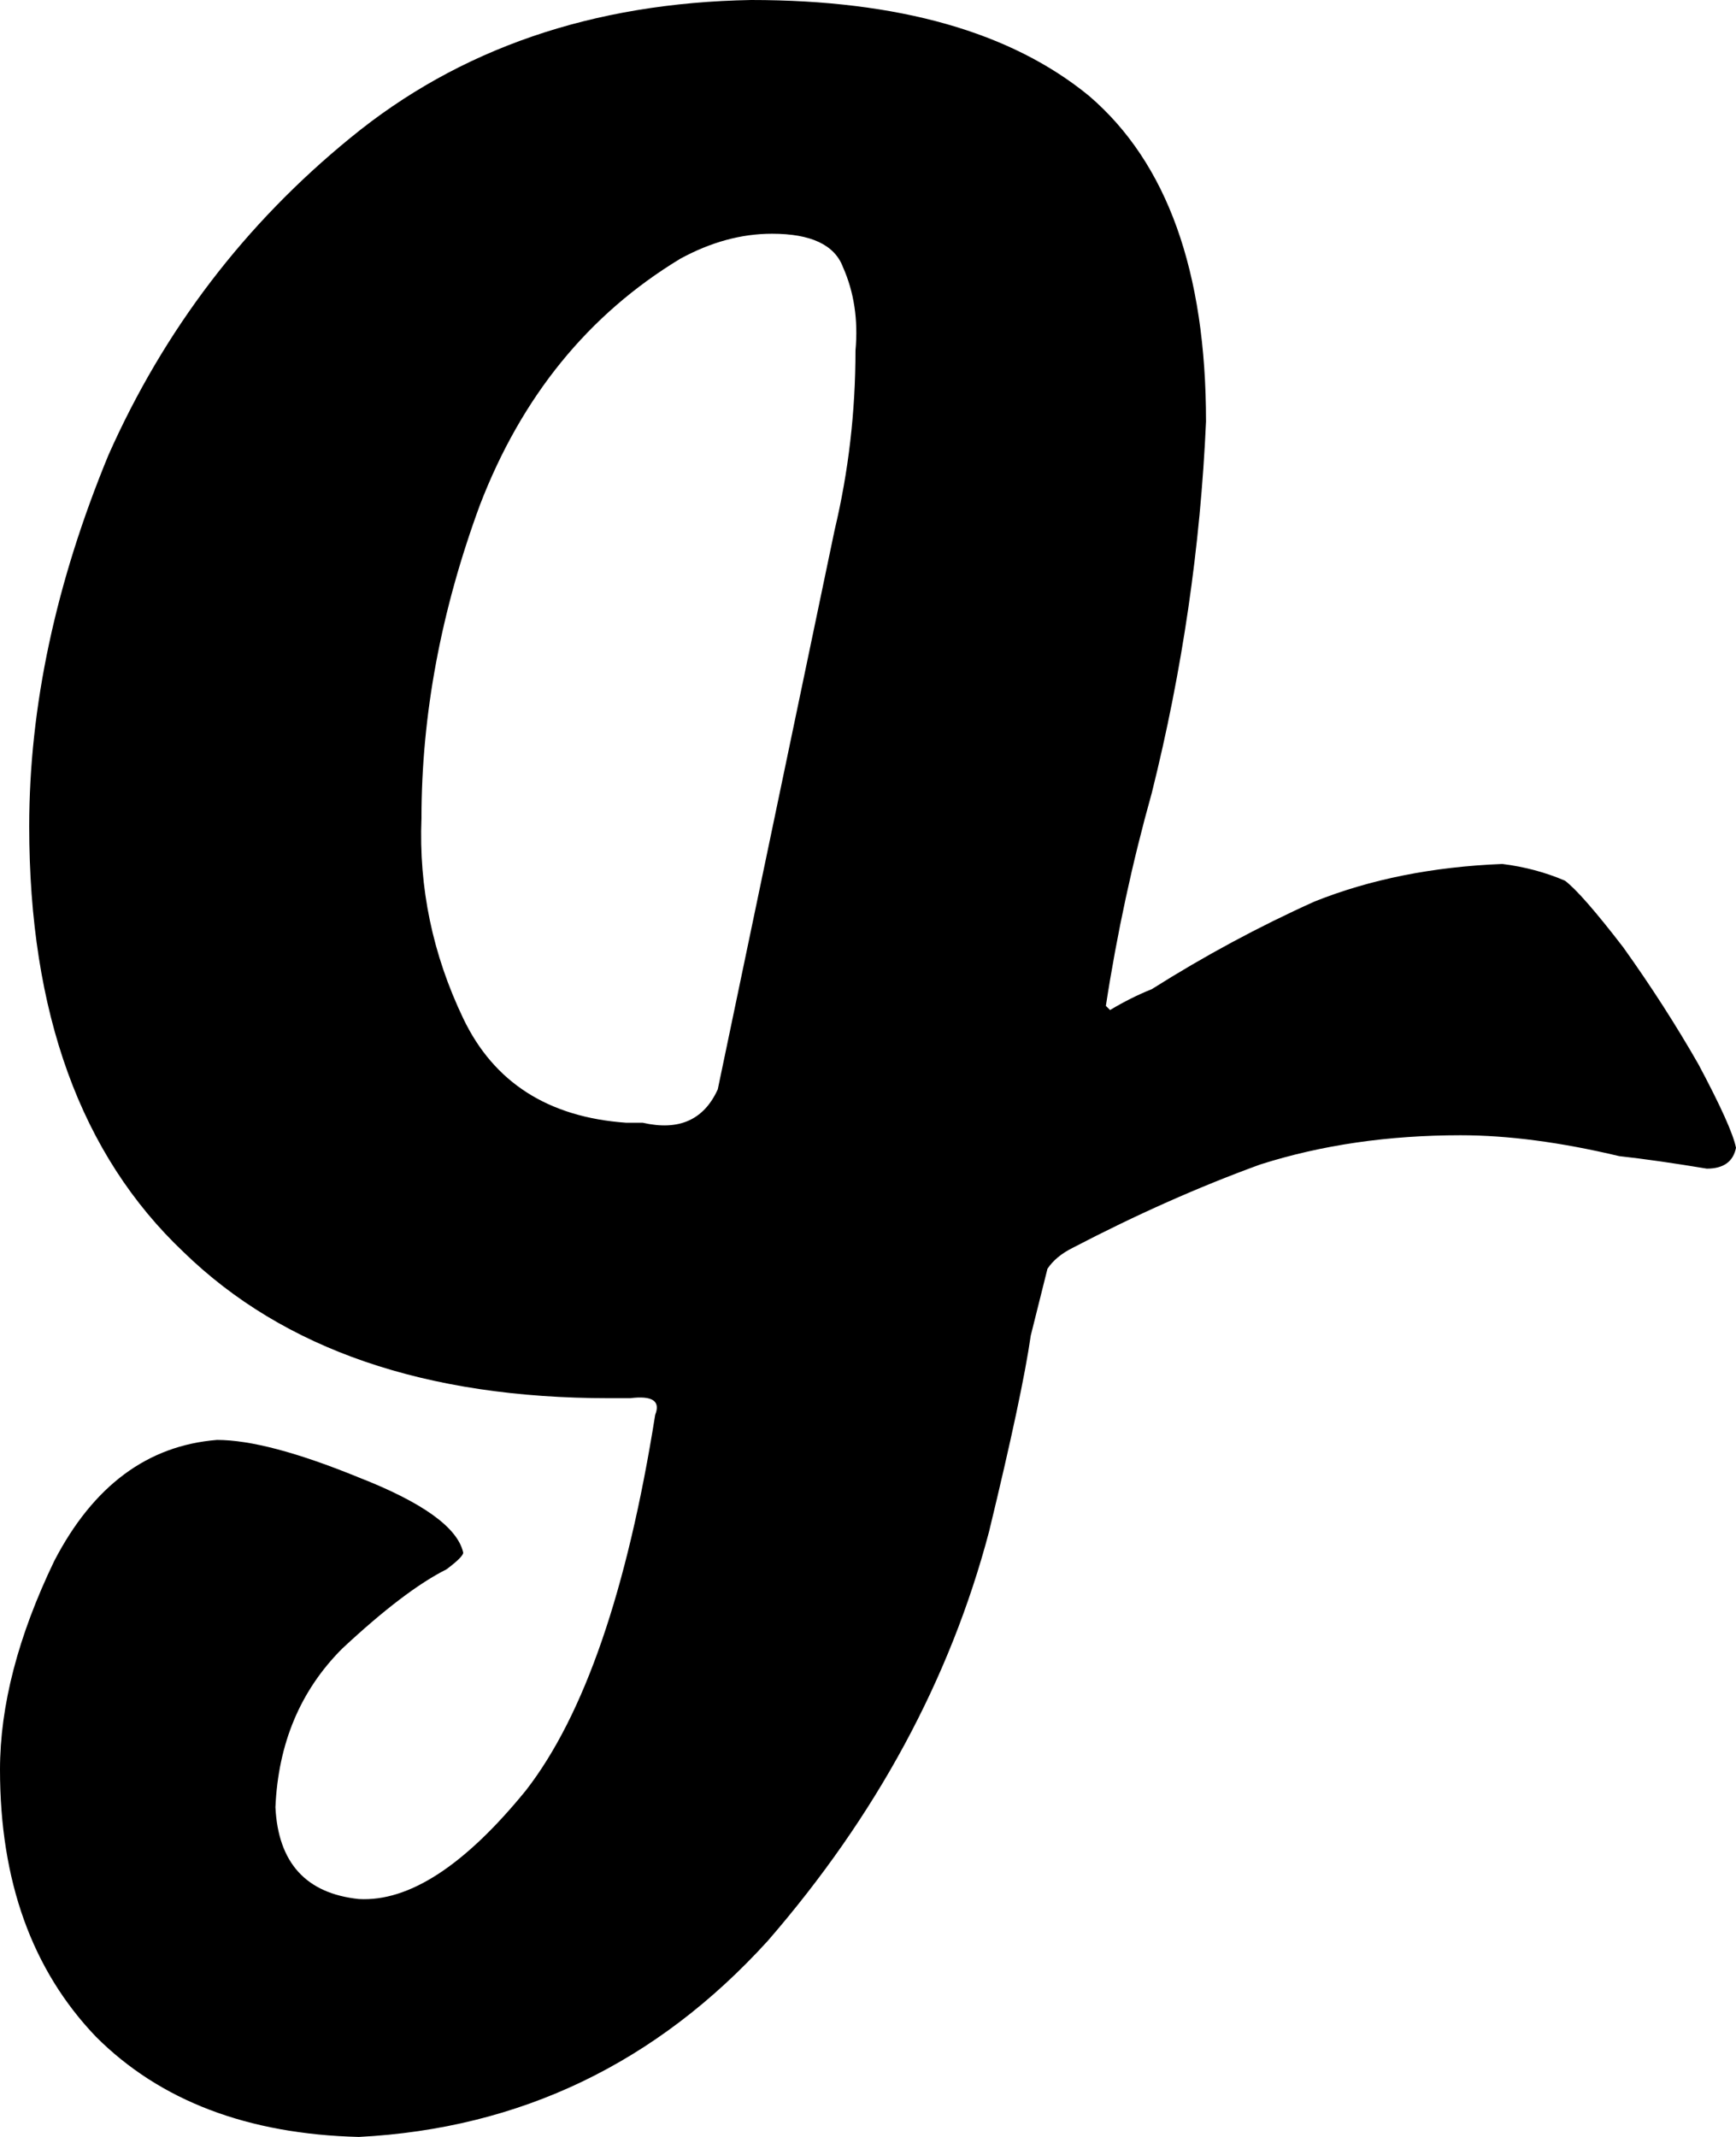 <svg xmlns="http://www.w3.org/2000/svg" viewBox="0 0 416 512">
  <path d="M 375 211 Q 368 208 360 207 Q 335 208 315 216 Q 295 225 276 237 Q 271 239 266 242 L 265 241 L 265 241 Q 269 215 276 190 Q 287 146 289 101 Q 289 47 261 23 Q 233 0 180 0 Q 123 1 84 33 Q 46 64 26 109 Q 7 155 7 198 Q 7 265 44 300 Q 80 335 146 335 Q 149 335 151 335 Q 159 334 157 339 Q 147 402 126 429 Q 104 456 86 455 Q 67 453 66 433 Q 67 410 82 395 Q 97 381 107 376 Q 111 373 111 372 Q 109 363 86 354 Q 64 345 52 345 Q 27 347 13 374 Q 0 401 0 424 Q 0 464 23 488 Q 46 511 86 512 Q 144 509 184 465 Q 223 420 237 367 Q 245 334 247 320 Q 250 308 251 304 Q 253 301 257 299 Q 280 287 302 279 Q 324 272 350 272 Q 367 272 388 277 Q 397 278 409 280 Q 415 280 416 275 Q 415 270 407 255 Q 399 241 389 227 Q 379 214 375 211 L 375 211 Z M 200 127 Q 186 194 172 261 Q 167 272 154 269 Q 152 269 150 269 Q 122 267 111 244 Q 100 221 101 196 Q 101 159 115 121 Q 130 82 163 62 Q 174 56 185 56 Q 199 56 202 64 Q 206 73 205 84 Q 205 106 200 127 L 200 127 Z" />
</svg>